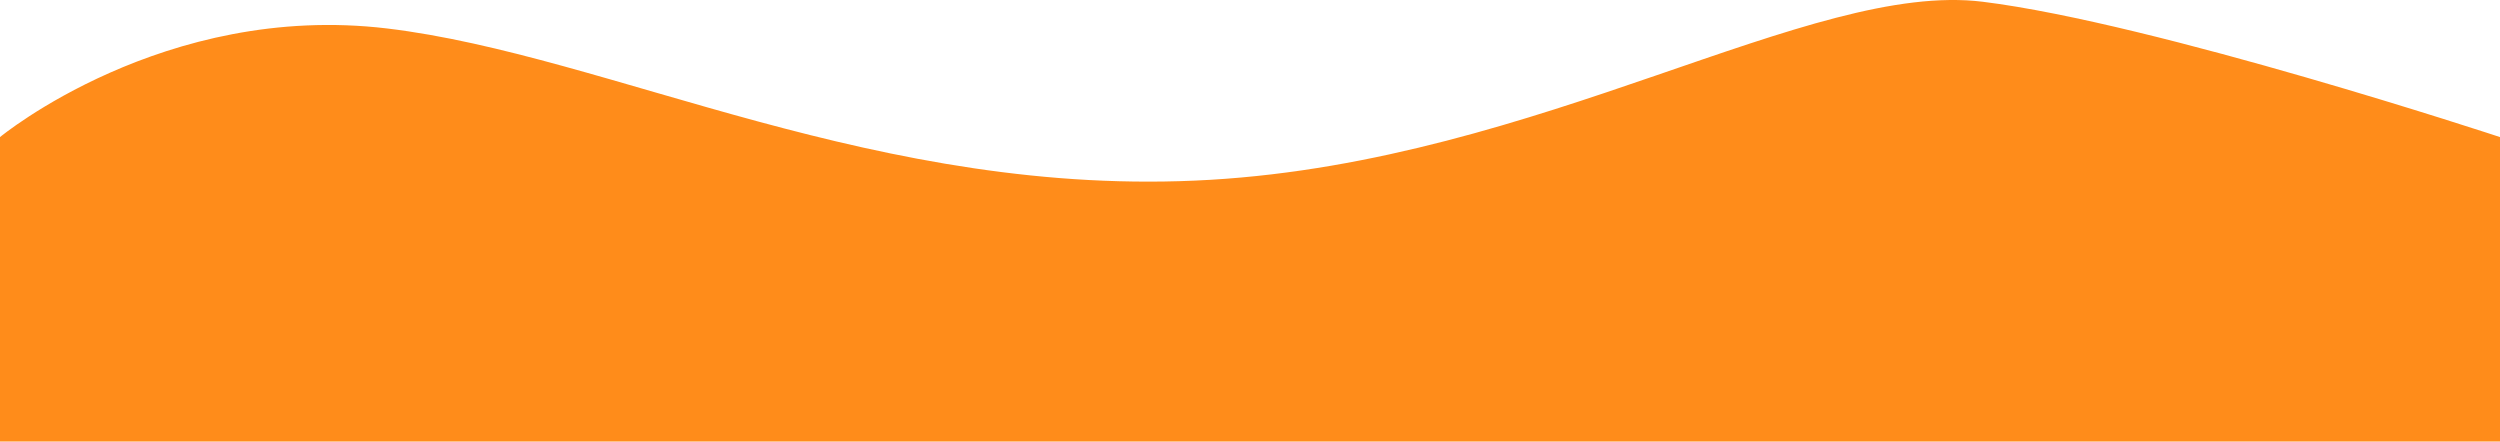 <svg xmlns="http://www.w3.org/2000/svg" preserveAspectRatio="none" width="1919.999" height="339.124" viewBox="0 0 1919.999 339.124">
  <path id="Path_10" data-name="Path 10" d="M3956,5065.3s125.923-103.93,297.282-83.417,377.768,131.28,632.21,116.238,460.852-153.16,593.266-136.75S5876,5065.3,5876,5065.3v233.842H3956Z" transform="translate(-3956.003 -4960.02)" fill="#ff8c1a"/>
</svg>
